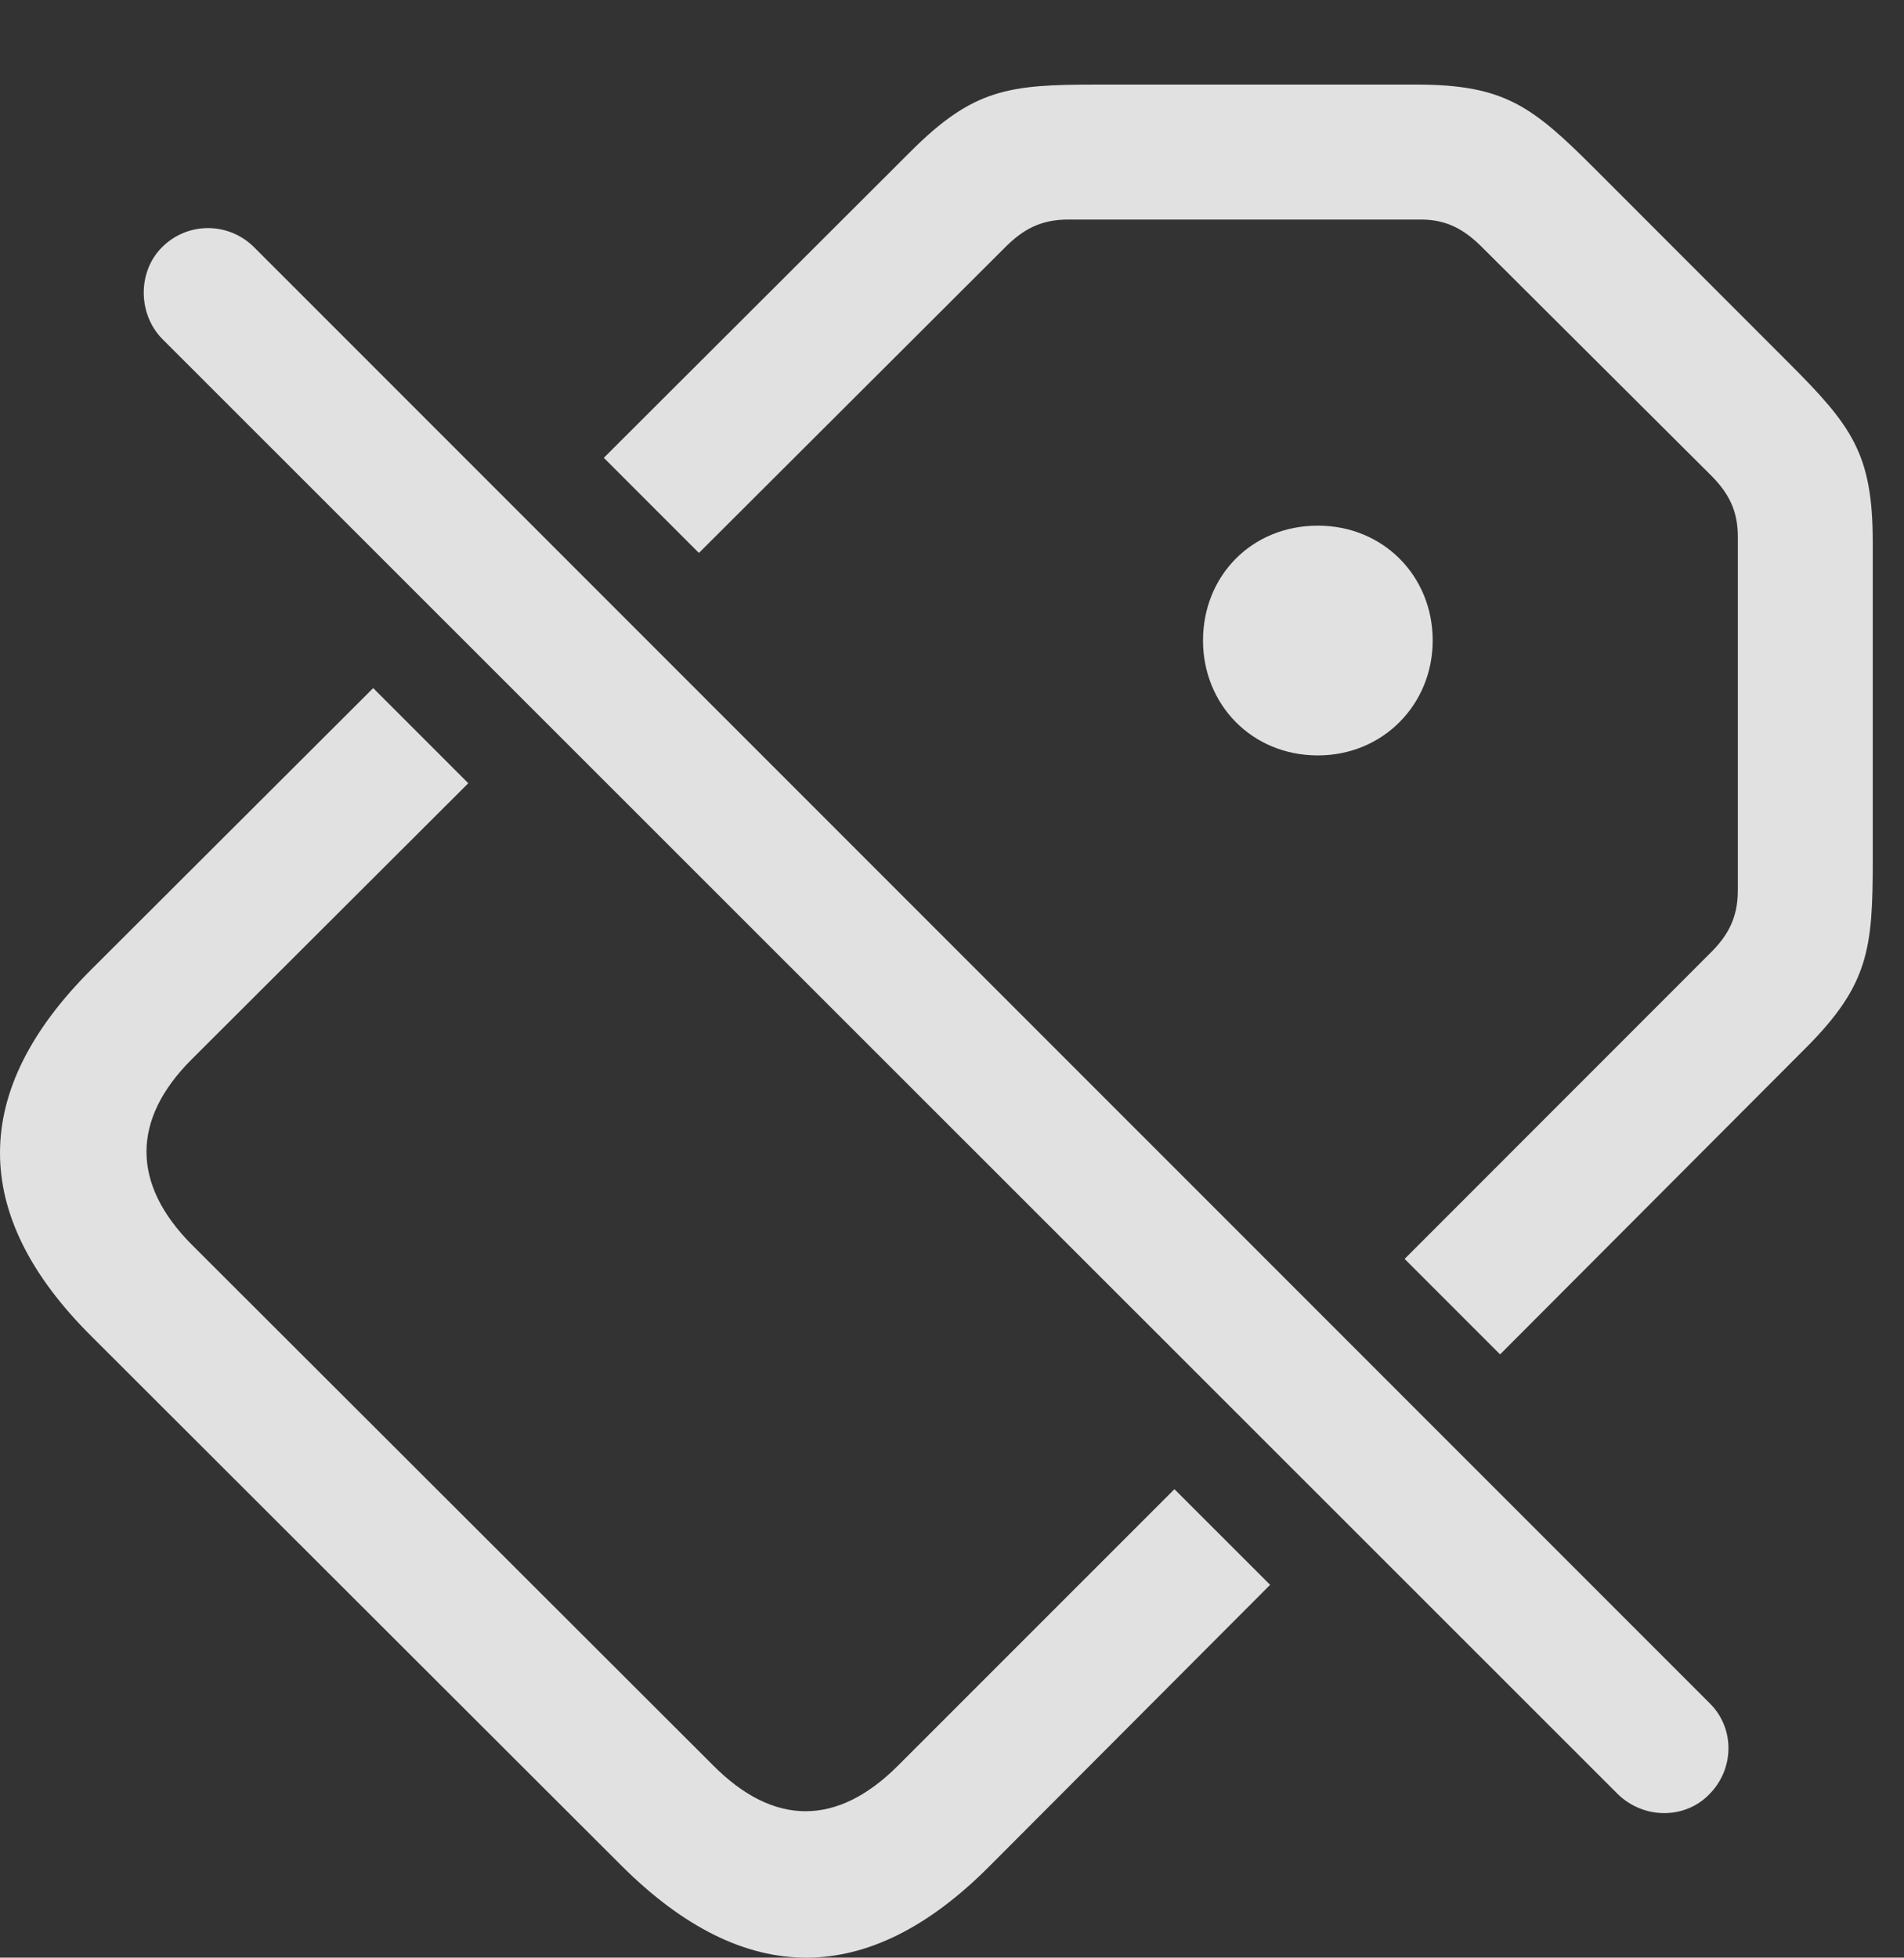 <?xml version="1.0" encoding="UTF-8"?>
<!--Generator: Apple Native CoreSVG 232.5-->
<!DOCTYPE svg
PUBLIC "-//W3C//DTD SVG 1.1//EN"
       "http://www.w3.org/Graphics/SVG/1.1/DTD/svg11.dtd">
<svg version="1.1" xmlns="http://www.w3.org/2000/svg" xmlns:xlink="http://www.w3.org/1999/xlink" width="22.183" height="22.8">
 <rect width="100%" height="100%" fill="#333333" stroke="none"/>
 <g>
  <rect height="22.8" opacity="0" width="22.183" x="0" y="0"/>
  <path d="M5.456 9.122L2.229 12.342C1.536 13.036 1.526 13.788 2.239 14.501L8.303 20.555C9.016 21.278 9.758 21.268 10.461 20.565L13.683 17.344L14.798 18.458L11.516 21.747C10.12 23.143 8.684 23.163 7.249 21.737L1.067 15.565C-0.369 14.139-0.339 12.694 1.057 11.298L4.348 8.014ZM18.586 1.971L20.832 4.218C21.575 4.96 21.819 5.282 21.819 6.317L21.819 10.028C21.819 11.053 21.77 11.473 21.038 12.206L17.477 15.774L16.365 14.662L19.934 11.092C20.129 10.897 20.247 10.692 20.247 10.37L20.247 6.249C20.247 5.946 20.139 5.741 19.934 5.536L17.268 2.88C17.063 2.675 16.858 2.557 16.555 2.557L12.444 2.557C12.112 2.557 11.907 2.684 11.711 2.88L8.143 6.44L7.035 5.332L10.608 1.766C11.34 1.034 11.751 0.985 12.776 0.985L16.497 0.985C17.532 0.985 17.854 1.239 18.586 1.971ZM16.692 7.46C16.692 8.202 16.116 8.798 15.354 8.798C14.582 8.798 14.016 8.202 14.016 7.46C14.016 6.708 14.582 6.122 15.354 6.122C16.116 6.122 16.692 6.708 16.692 7.46Z" fill="#ffffff" fill-opacity="0.85"/>
  <path d="M18.85 20.897C19.153 21.19 19.631 21.19 19.915 20.897C20.207 20.604 20.217 20.126 19.915 19.833L2.961 2.88C2.668 2.587 2.19 2.577 1.887 2.88C1.604 3.163 1.604 3.651 1.887 3.944Z" fill="#ffffff" fill-opacity="0.85"/>
 </g>
</svg>
